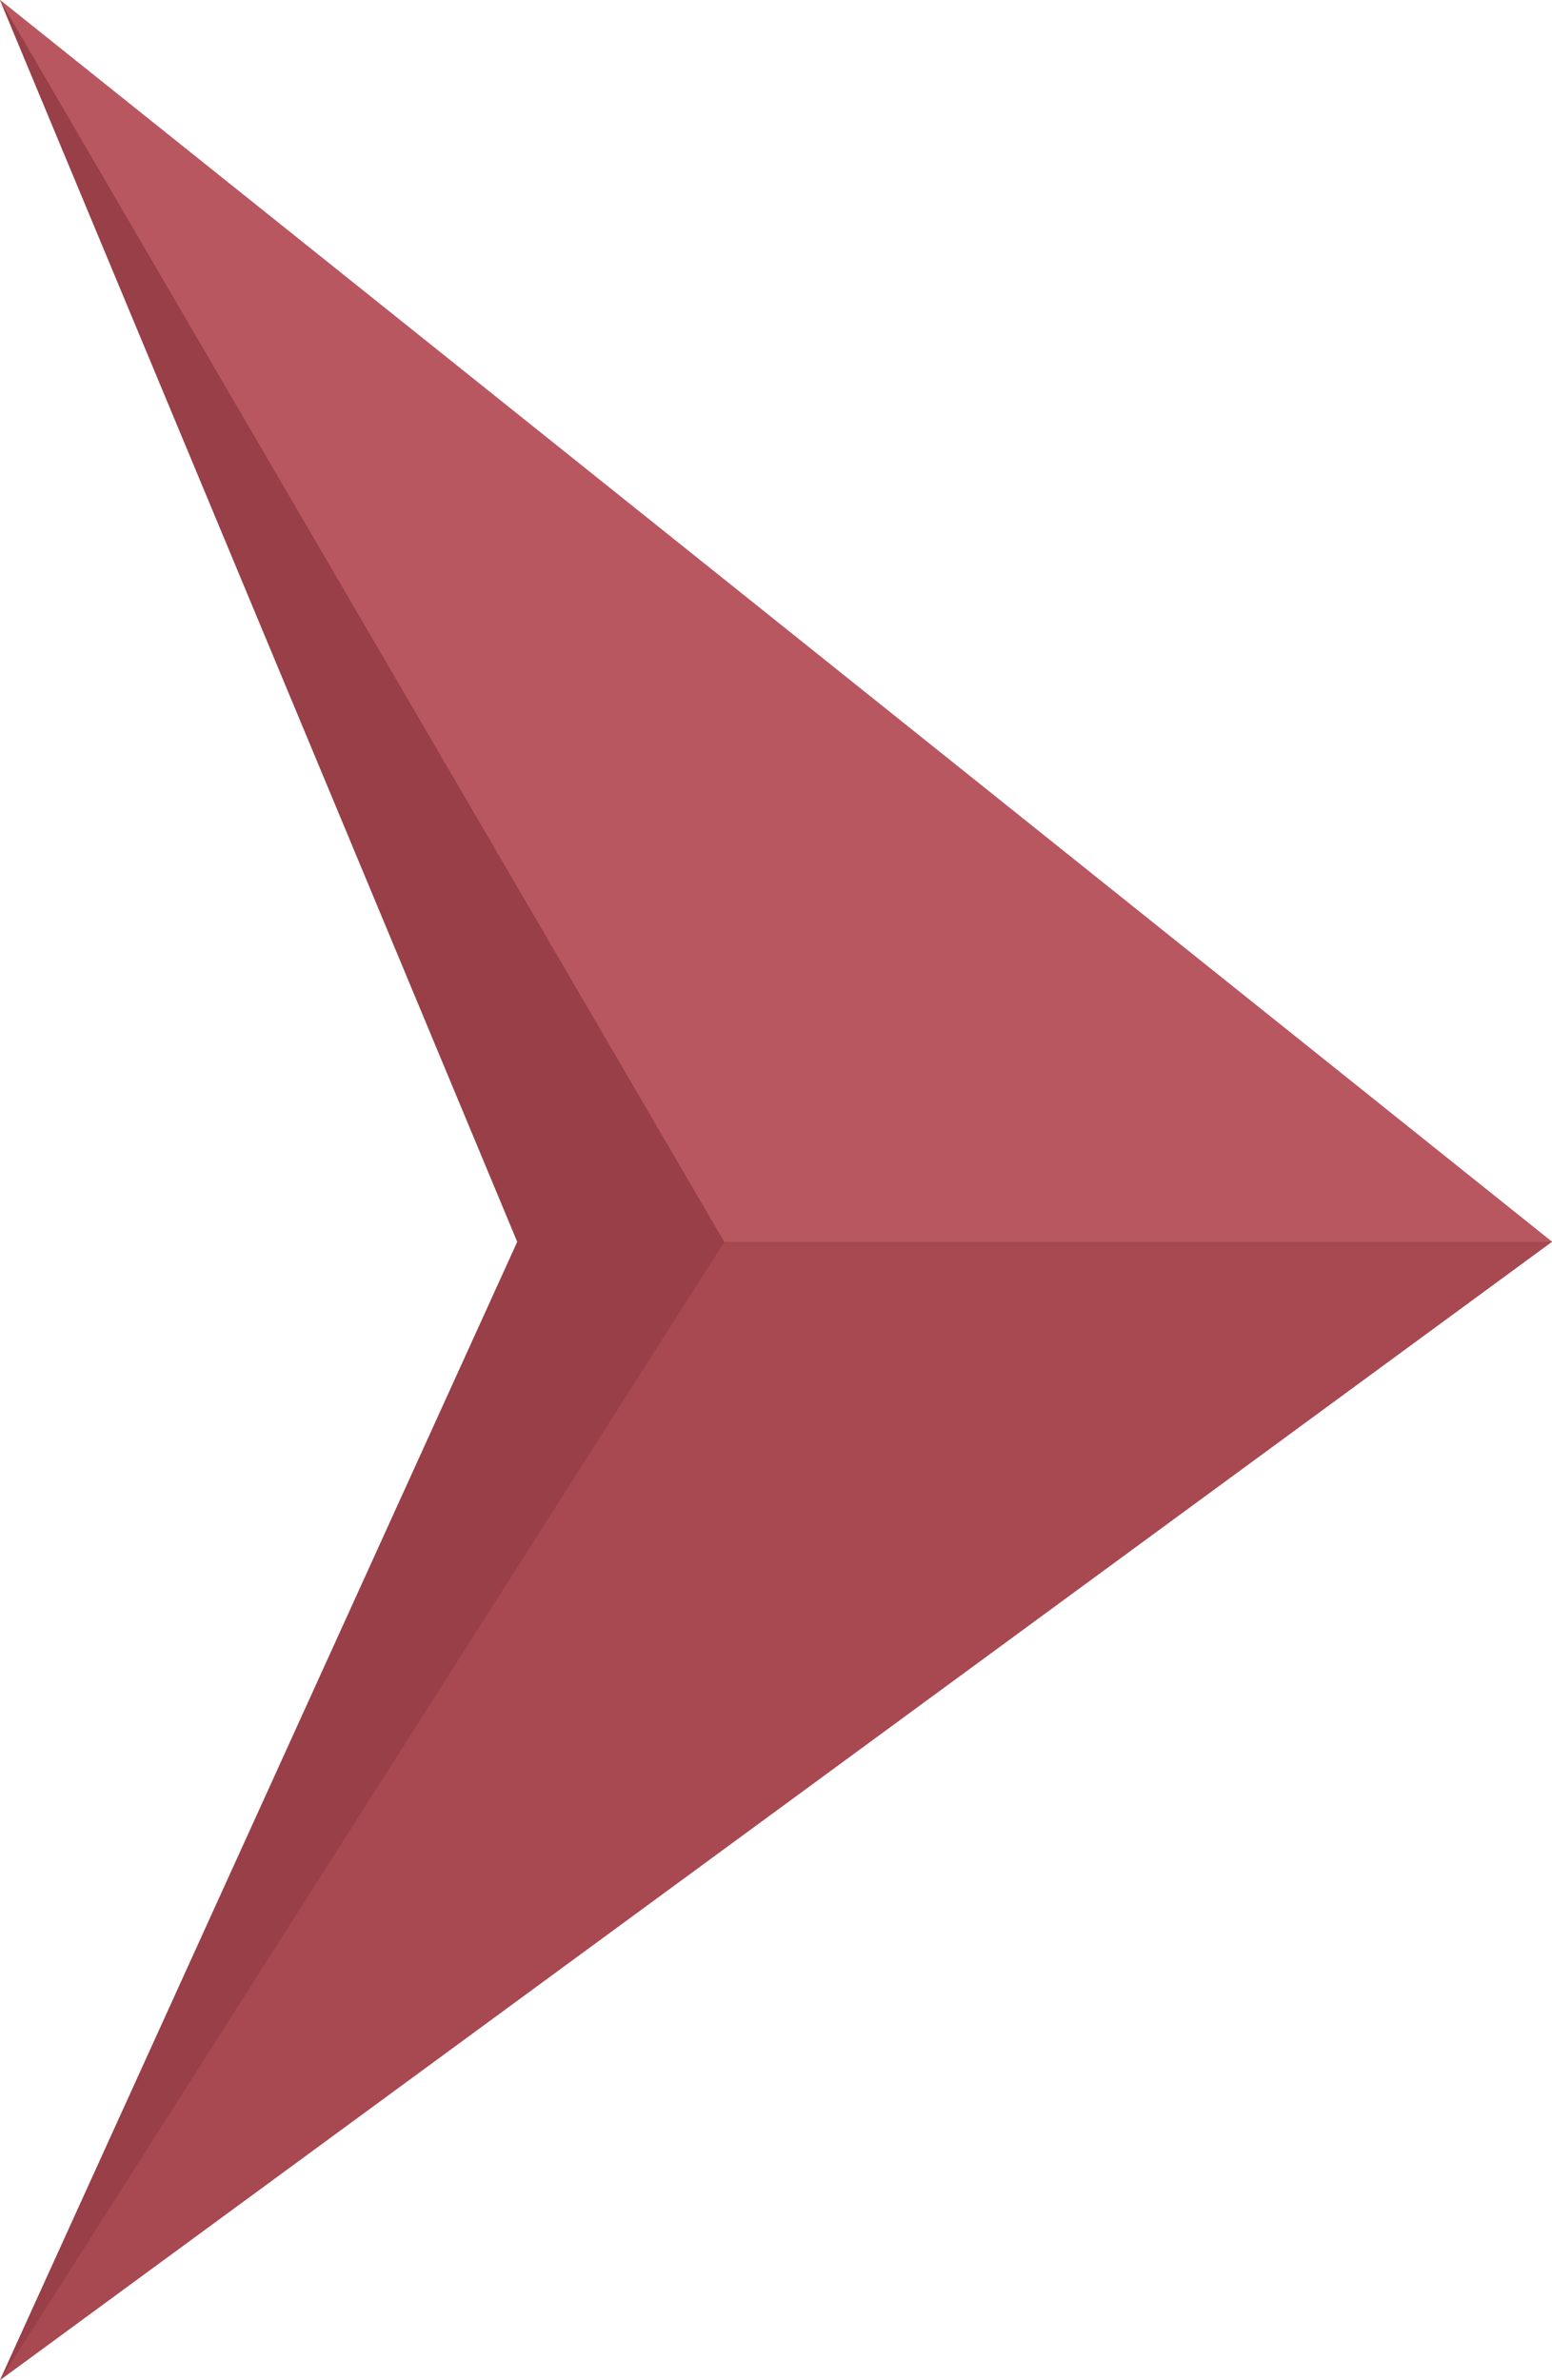 <svg width="15" height="23" viewBox="0 0 15 23" fill="none" xmlns="http://www.w3.org/2000/svg">
<path d="M15 12L0 0L5 12L0 23L15 12Z" fill="#A84851"/>
<path d="M0 0L5 12L0 23L7 12L0 0Z" fill="#983F47"/>
<path d="M15 12L0 0L7 12H15Z" fill="#B85760"/>
</svg>
